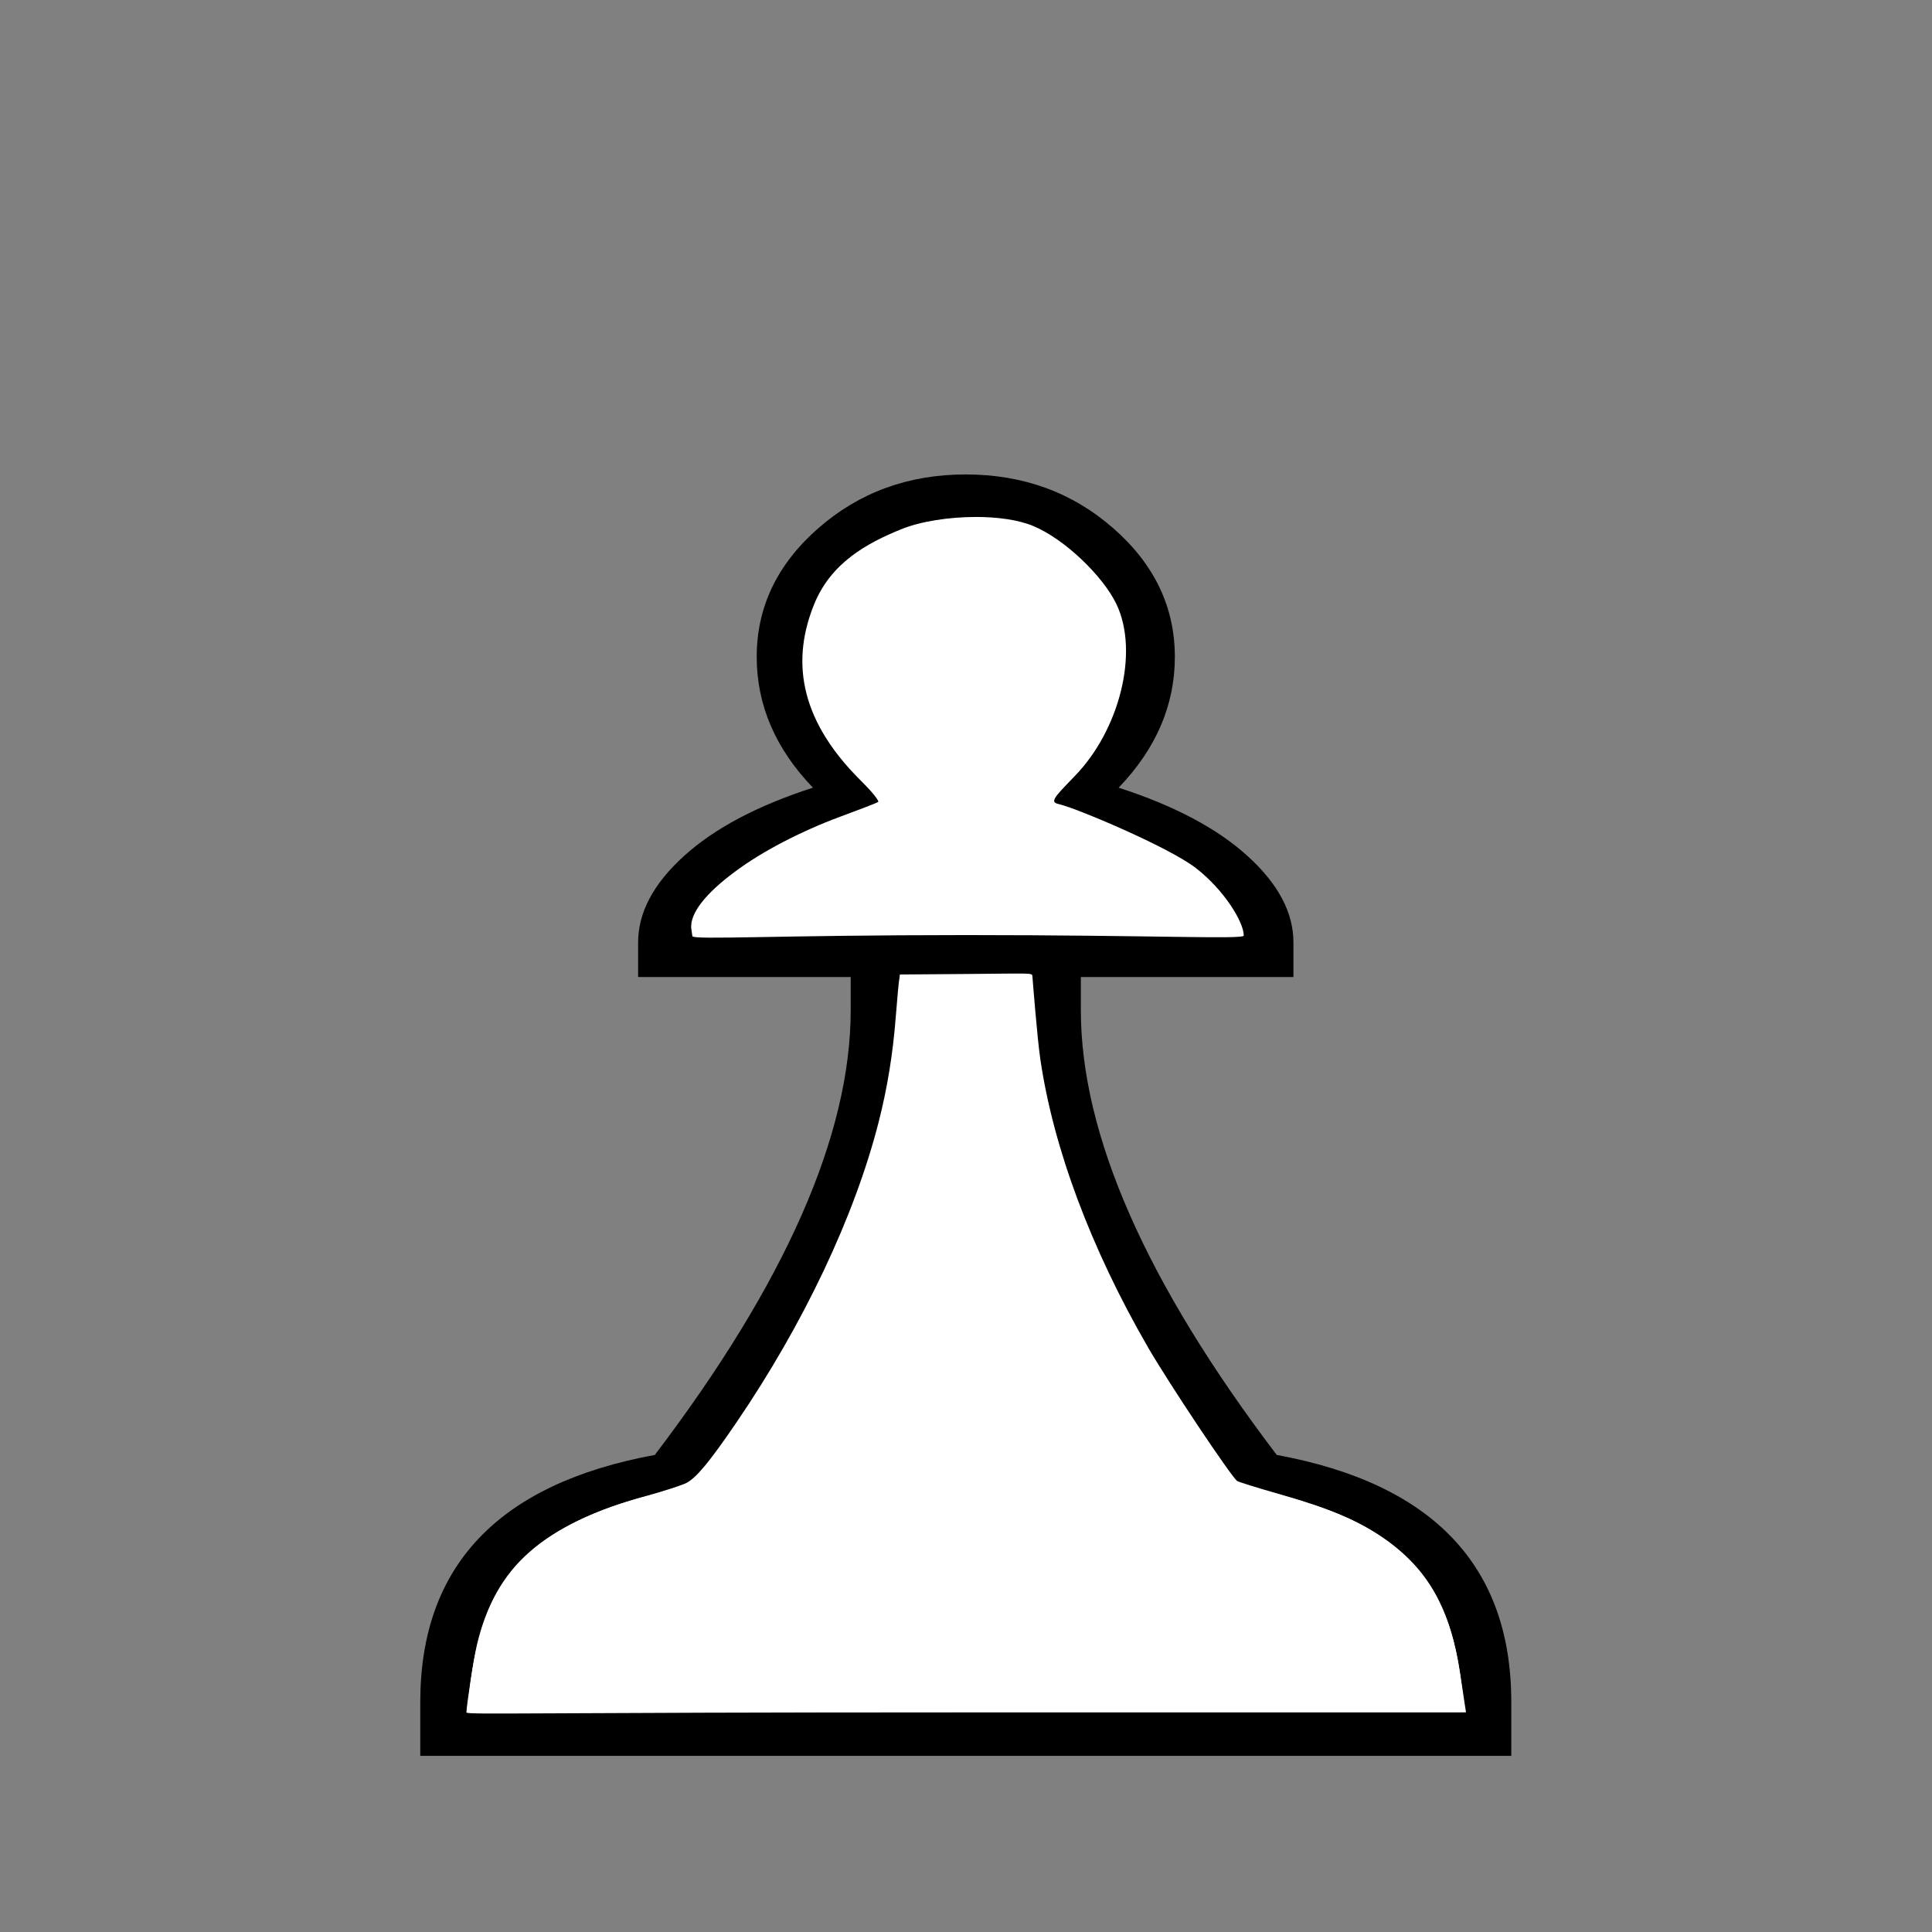 <?xml version="1.0" encoding="UTF-8"?>
<svg width="512" height="512" version="1.1" viewBox="0 0 135.47 135.47" xmlns="http://www.w3.org/2000/svg" xmlns:cc="http://creativecommons.org/ns#" xmlns:dc="http://purl.org/dc/elements/1.1/" xmlns:rdf="http://www.w3.org/1999/02/22-rdf-syntax-ns#">
 <rect x="0" y="0" width="135.47" height="135.47" fill="#808080" stroke="none"/>
 <g transform="matrix(1.009 0 0 .884 -.166 17.923)">
  <g stroke-width=".313" aria-label="♙">
   <path d="m105.19 119h-75.819v-4.273q0-16.177 16.299-19.596 13.613-20.45 13.613-35.285v-2.625h-14.773v-2.747q0-3.541 3.174-6.837 3.174-3.296 8.974-5.433-3.907-4.639-3.907-10.378 0-5.921 4.273-10.195t10.256-4.273 10.256 4.273 4.273 10.195q0 5.738-3.907 10.378 5.799 2.137 8.974 5.433 3.174 3.296 3.174 6.837v2.747h-14.773v2.625q0 14.834 13.613 35.285 16.299 3.419 16.299 19.596zm-18.924-65.258q-0.794-5.799-13.247-10.378 5.25-5.433 5.25-11.538 0-4.578-3.235-7.753-3.174-3.235-7.753-3.235t-7.814 3.235q-3.174 3.235-3.174 7.753 0 6.105 5.25 11.538-12.453 4.578-13.247 10.378zm15.384 61.778q0-8.18-3.602-12.148-3.541-4.029-11.782-5.738-14.468-21.61-14.468-40.412h-9.035q0 18.802-14.468 40.412-8.241 1.709-11.843 5.738-3.541 3.968-3.541 12.148z" stroke-width=".313"/>
  </g>
  <path d="m32.887 112.95c0.9-8.068 4.677-12.456 12.623-14.666 2.695-0.749 2.866-0.885 4.622-3.665 7.138-11.302 11.584-23.408 12.291-33.464l0.29-4.13h9.112l0.261 3.684c0.716 10.1 4.816 21.664 11.575 32.649l2.437 3.961 3.088 0.987c4.517 1.444 6.519 2.61 8.761 5.104 2.157 2.399 3.227 5.133 3.735 9.541l0.296 2.567h-69.376z" fill="#fff" stroke-linecap="square" stroke-width="15.027" style="paint-order:stroke markers fill"/>
  <path d="m68.004 20.731c-1.892-0.003-3.866 0.352-5.199 0.968-2.407 1.111-4.908 2.675-6.077 5.997-1.454 4.13-1.262 8.866 3.306 14.003 0.735 0.827 1.25 1.57 1.156 1.641-0.094 0.071-1.266 0.59-2.605 1.153-5.565 2.338-10.684 6.461-10.375 8.935l0.07 0.552c0.04 0.317 6.038-0.084 18.99-0.084 12.952 0 19.328 0.359 19.328 0.039 0-1.07-1.363-3.624-3.342-5.367-1.895-1.668-8.296-4.736-9.423-5.032-0.684-0.18-0.623-0.336 1.024-2.259 3.059-3.573 4.503-9.769 2.895-13.628-0.912-2.19-3.6-5.186-5.822-6.219-1.032-0.48-2.455-0.698-3.926-0.7zm3.307 36.22c-0.578-0.014-1.722 0.01-4 0.031l-4.597 0.04-0.048 0.314c-0.038 0.195-0.15 1.539-0.247 2.985-0.201 2.983-0.586 5.686-1.2 8.431-1.672 7.467-5.212 15.993-9.891 23.828-1.84 3.08-2.76 4.35-3.458 4.771-0.292 0.176-1.561 0.646-2.82 1.043-7.135 2.252-10.463 5.599-11.744 11.81-0.226 1.097-0.727 4.859-0.727 5.353 0 0.199 4.51-9e-3 34.732-9e-3h34.732l-0.081-0.592c-0.044-0.326-0.19-1.428-0.324-2.45-0.679-5.194-2.229-8.325-5.341-10.792-1.692-1.341-3.83-2.37-7.204-3.469-1.519-0.495-2.847-0.965-2.95-1.045-0.405-0.313-4.773-7.787-6.208-10.62-3.974-7.852-6.585-15.841-7.481-22.891-0.215-1.695-0.526-6.266-0.546-6.54-0.01-0.133-0.02-0.186-0.598-0.2z" fill="#fff" stroke-linecap="square" stroke-width="15.027" style="paint-order:stroke markers fill"/>
 </g>
</svg>
